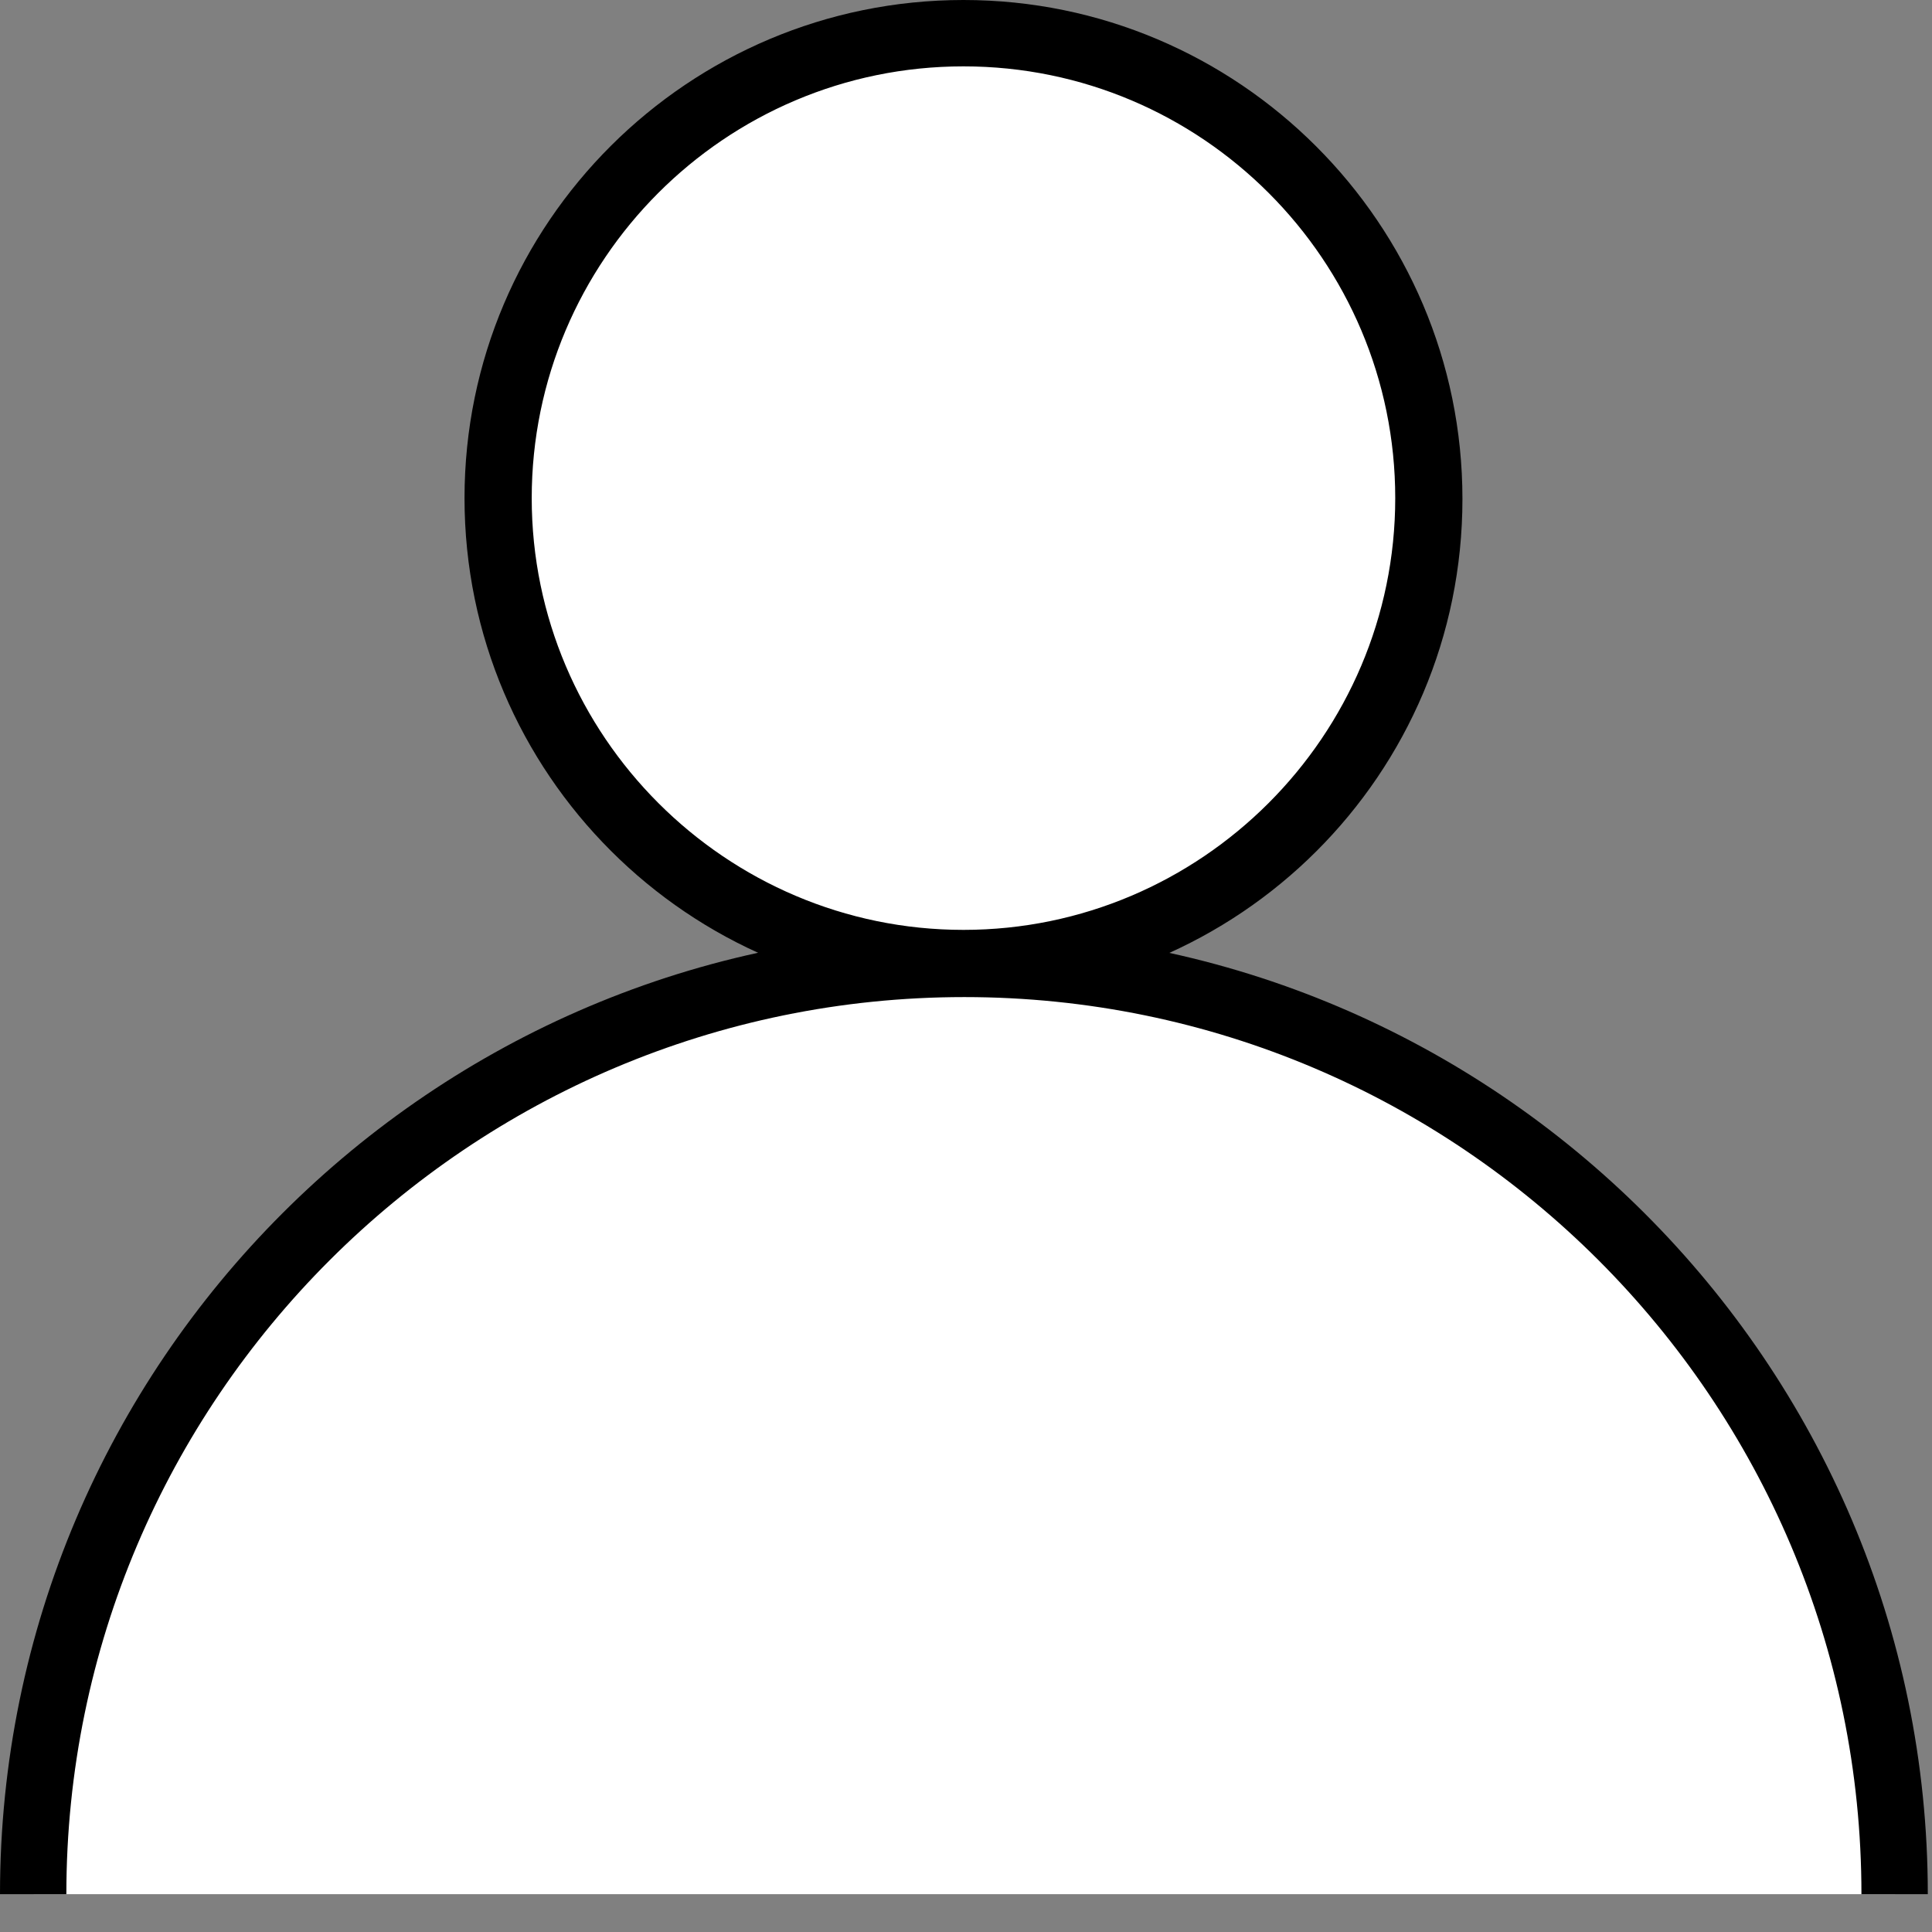<svg width="23" height="23" viewBox="0 0 23 23" fill="none" xmlns="http://www.w3.org/2000/svg">
<rect x="0" y="0" width="23" height="23" fill="#808080" stroke="none"/>
<g clip-path="url(#clip0_1_19)">
<path d="M11.47 11.48C14.53 11.48 17.01 9 17.01 5.94C17.01 2.88 14.53 0.4 11.47 0.4C8.41 0.4 5.93 2.88 5.93 5.94C5.93 9 8.41 11.48 11.47 11.48Z" fill="white"/>
<path d="M11.47 11.87C8.2 11.87 5.53 9.21 5.53 5.93C5.53 2.65 8.2 0 11.47 0C14.74 0 17.41 2.66 17.41 5.94C17.41 9.22 14.75 11.87 11.47 11.87ZM11.47 0.79C8.63 0.79 6.33 3.1 6.33 5.93C6.33 8.76 8.64 11.07 11.47 11.07C14.3 11.07 16.61 8.76 16.61 5.93C16.61 3.1 14.31 0.79 11.47 0.79Z" fill="black"/>
<path d="M0.4 22.55C0.4 16.43 5.36 11.47 11.48 11.47C17.6 11.47 22.56 16.43 22.56 22.55" fill="white"/>
<path d="M22.95 22.55H22.16C22.16 16.66 17.37 11.87 11.48 11.87C5.59 11.87 0.79 16.66 0.79 22.55H0C0 16.22 5.15 11.08 11.47 11.08C17.79 11.08 22.95 16.23 22.95 22.55Z" fill="black"/>
</g>
<defs>
<clipPath id="clip0_1_19">
<rect width="22.95" height="22.55" fill="white"/>
</clipPath>
</defs>
</svg>
